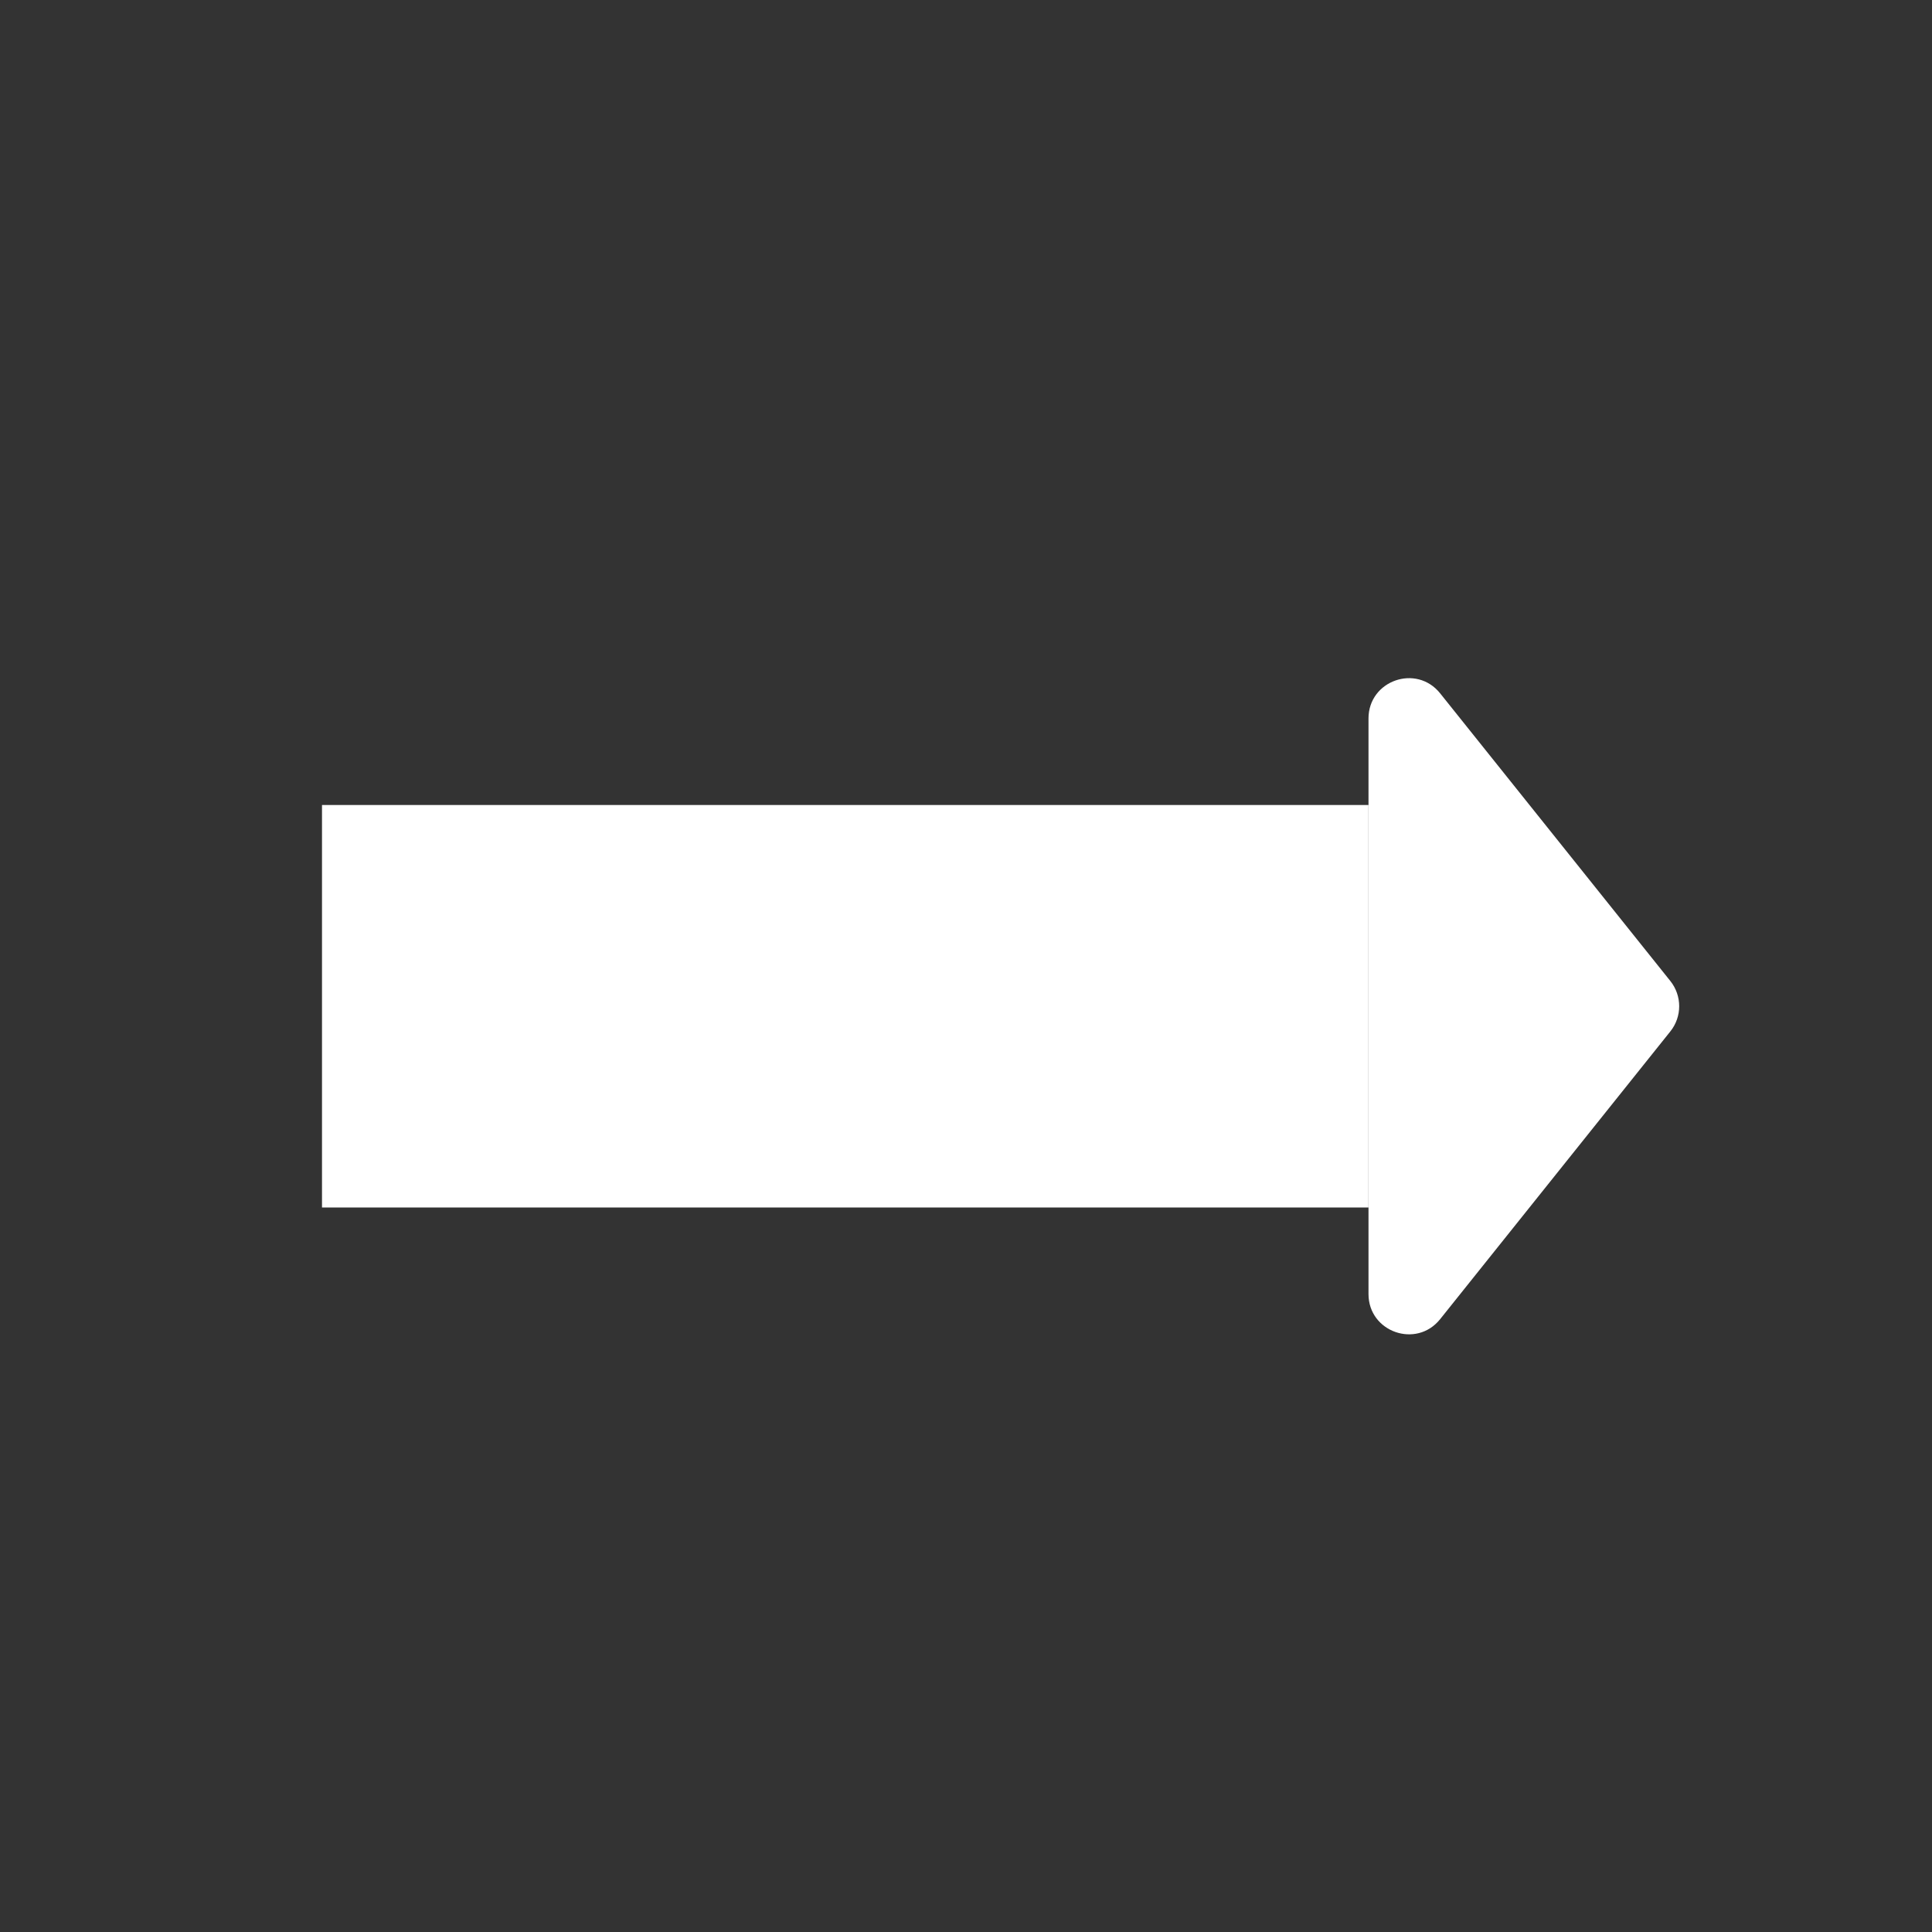 <svg width="24" height="24" viewBox="0 0 24 24" fill="none" xmlns="http://www.w3.org/2000/svg">
<rect x="0" y="0" width="24" height="24" fill="#333333" stroke="none"/>
<rect x="4" y="10" width="13" height="5" fill="white"/>
<path d="M17 16.075V8.925C17 8.453 17.595 8.244 17.89 8.613L20.75 12.187C20.896 12.37 20.896 12.63 20.75 12.812L17.89 16.387C17.595 16.756 17 16.547 17 16.075Z" fill="white"/>
<zoom style="hover" value="|:#2DA5FF|:#2DA5FF"/>
</svg>
